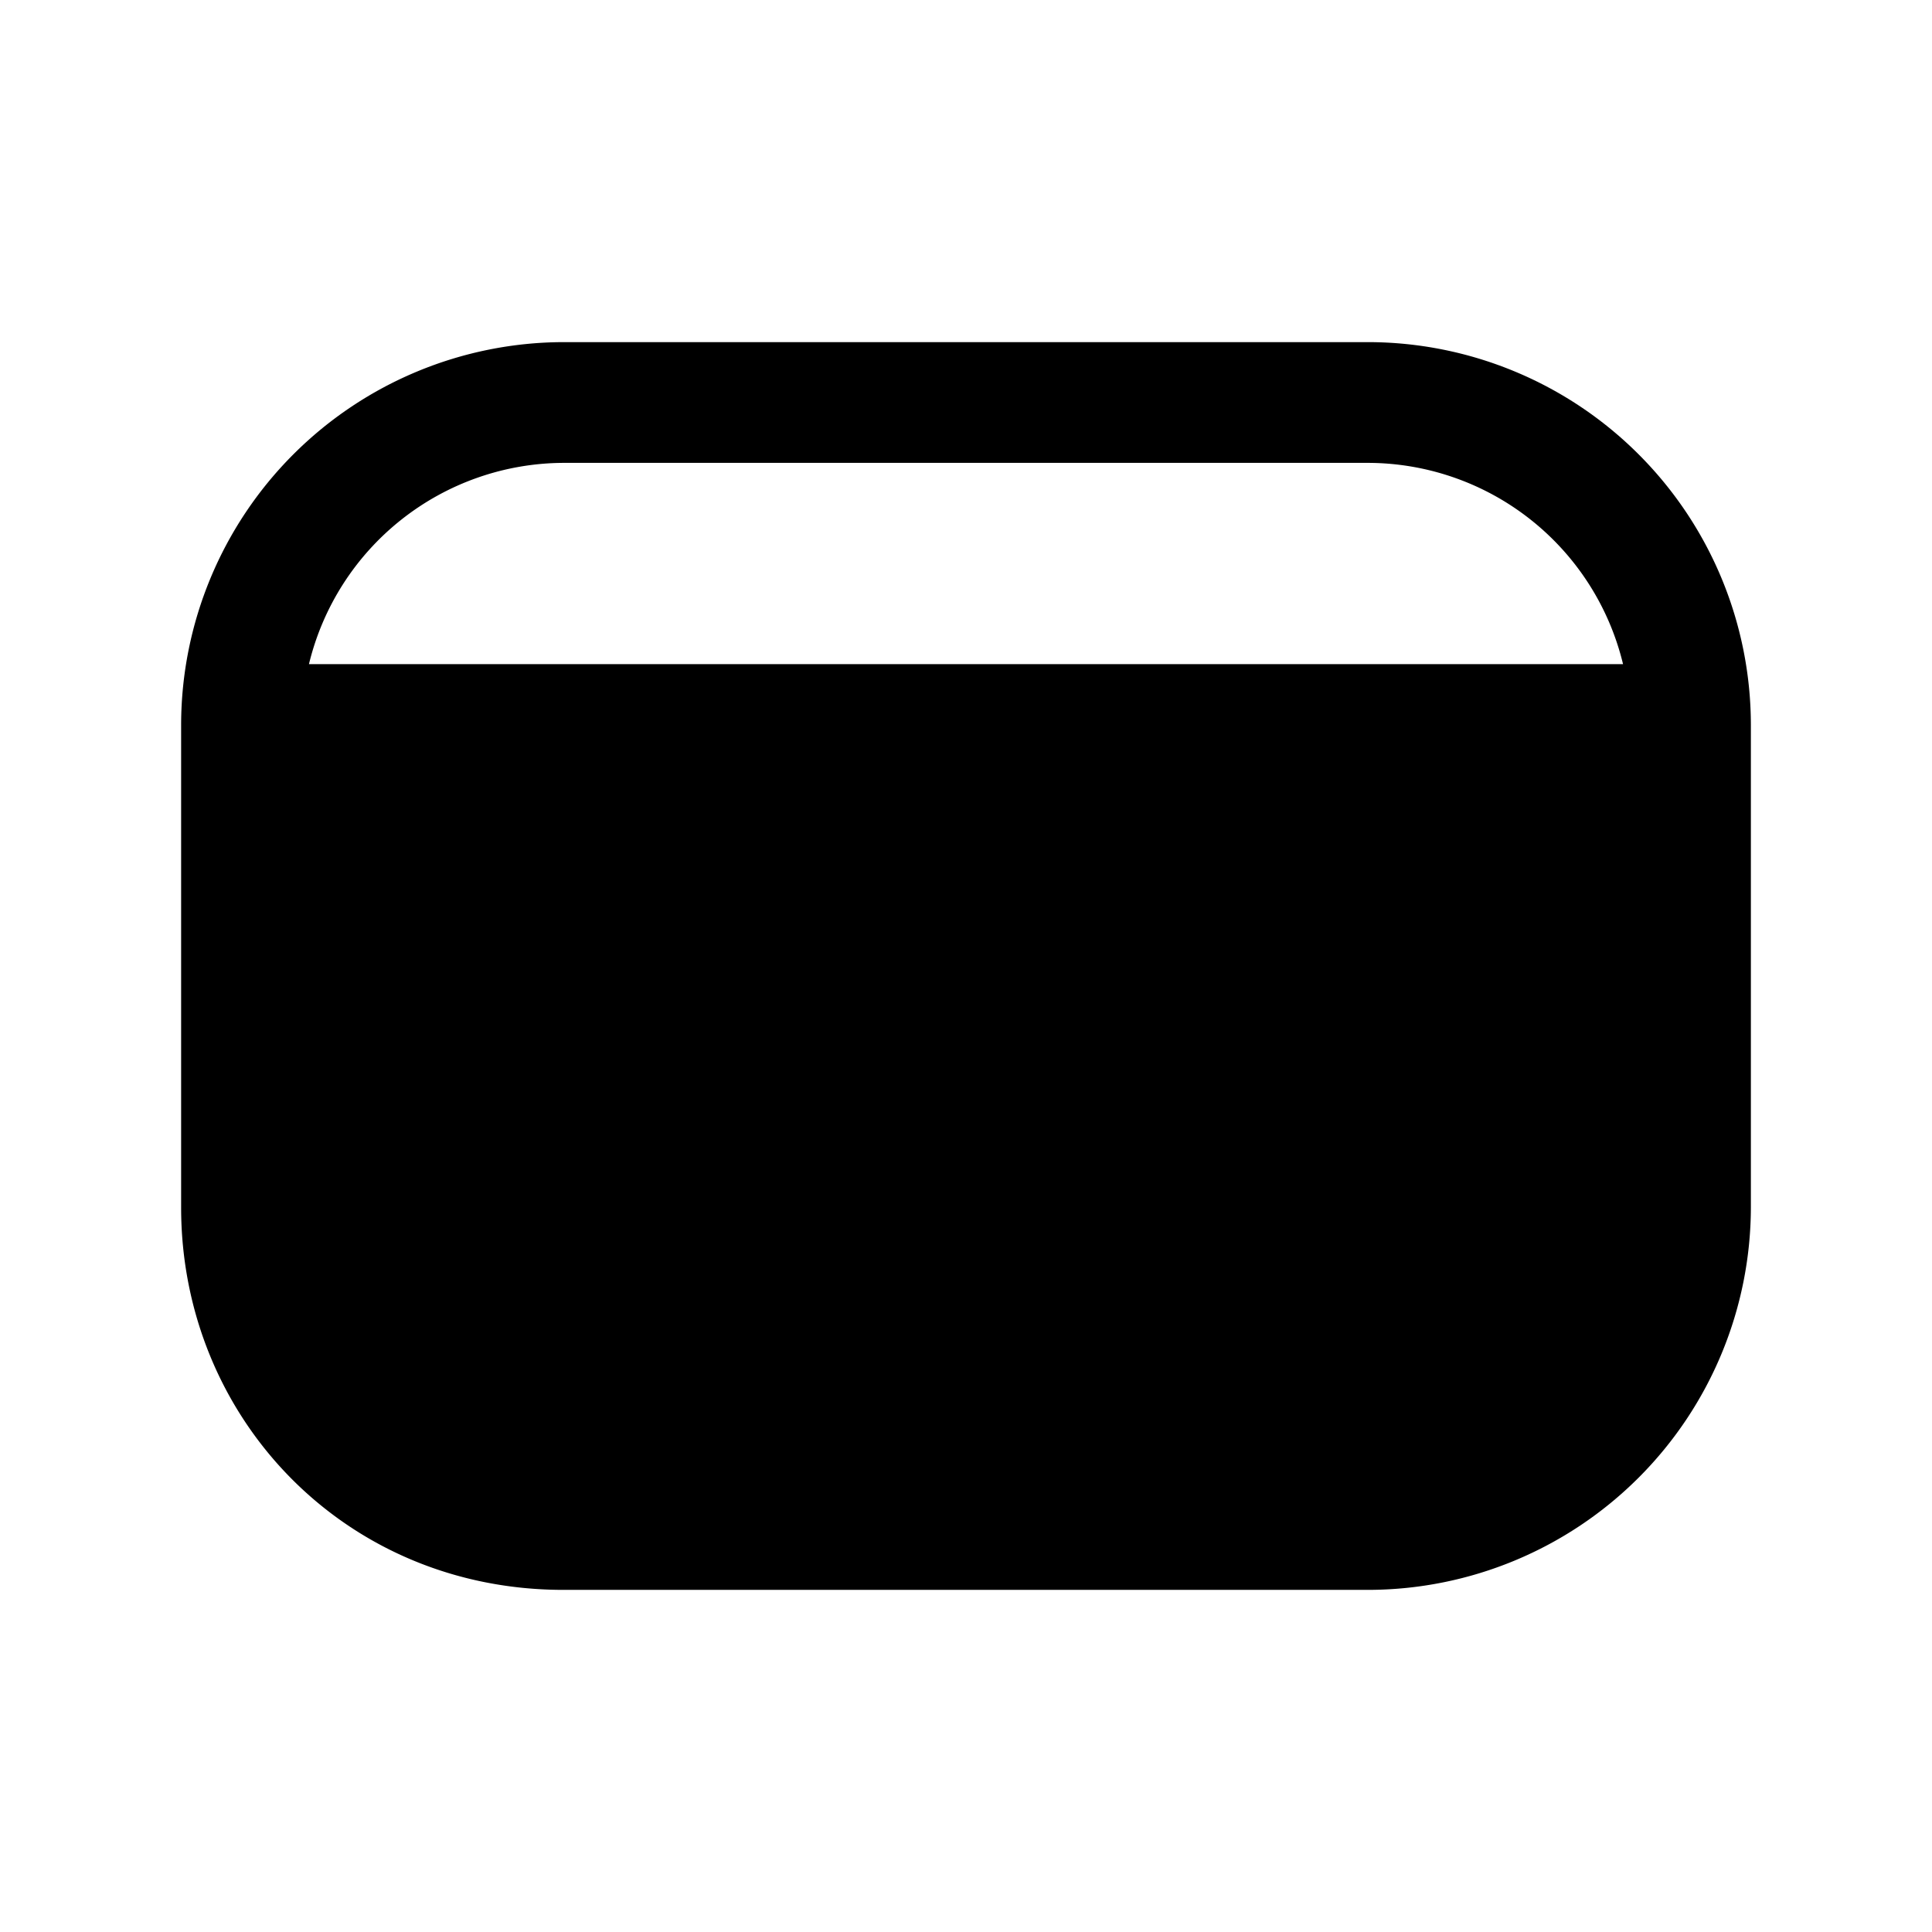 <svg xmlns="http://www.w3.org/2000/svg" fill="none" viewBox="0 0 24 24">
  <path fill="#000" d="M3.838 8.25A3.266 3.266 0 0 1 7 5.75h10a3.266 3.266 0 0 1 3.162 2.5zm-.088 1.5V15c0 1.798 1.376 3.25 3.25 3.25h10A3.26 3.26 0 0 0 20.25 15V9.75zM7 4.25A4.76 4.76 0 0 0 2.25 9v6c0 2.602 2.024 4.75 4.75 4.75h10A4.76 4.76 0 0 0 21.75 15V9A4.76 4.76 0 0 0 17 4.25z"/>
</svg>
